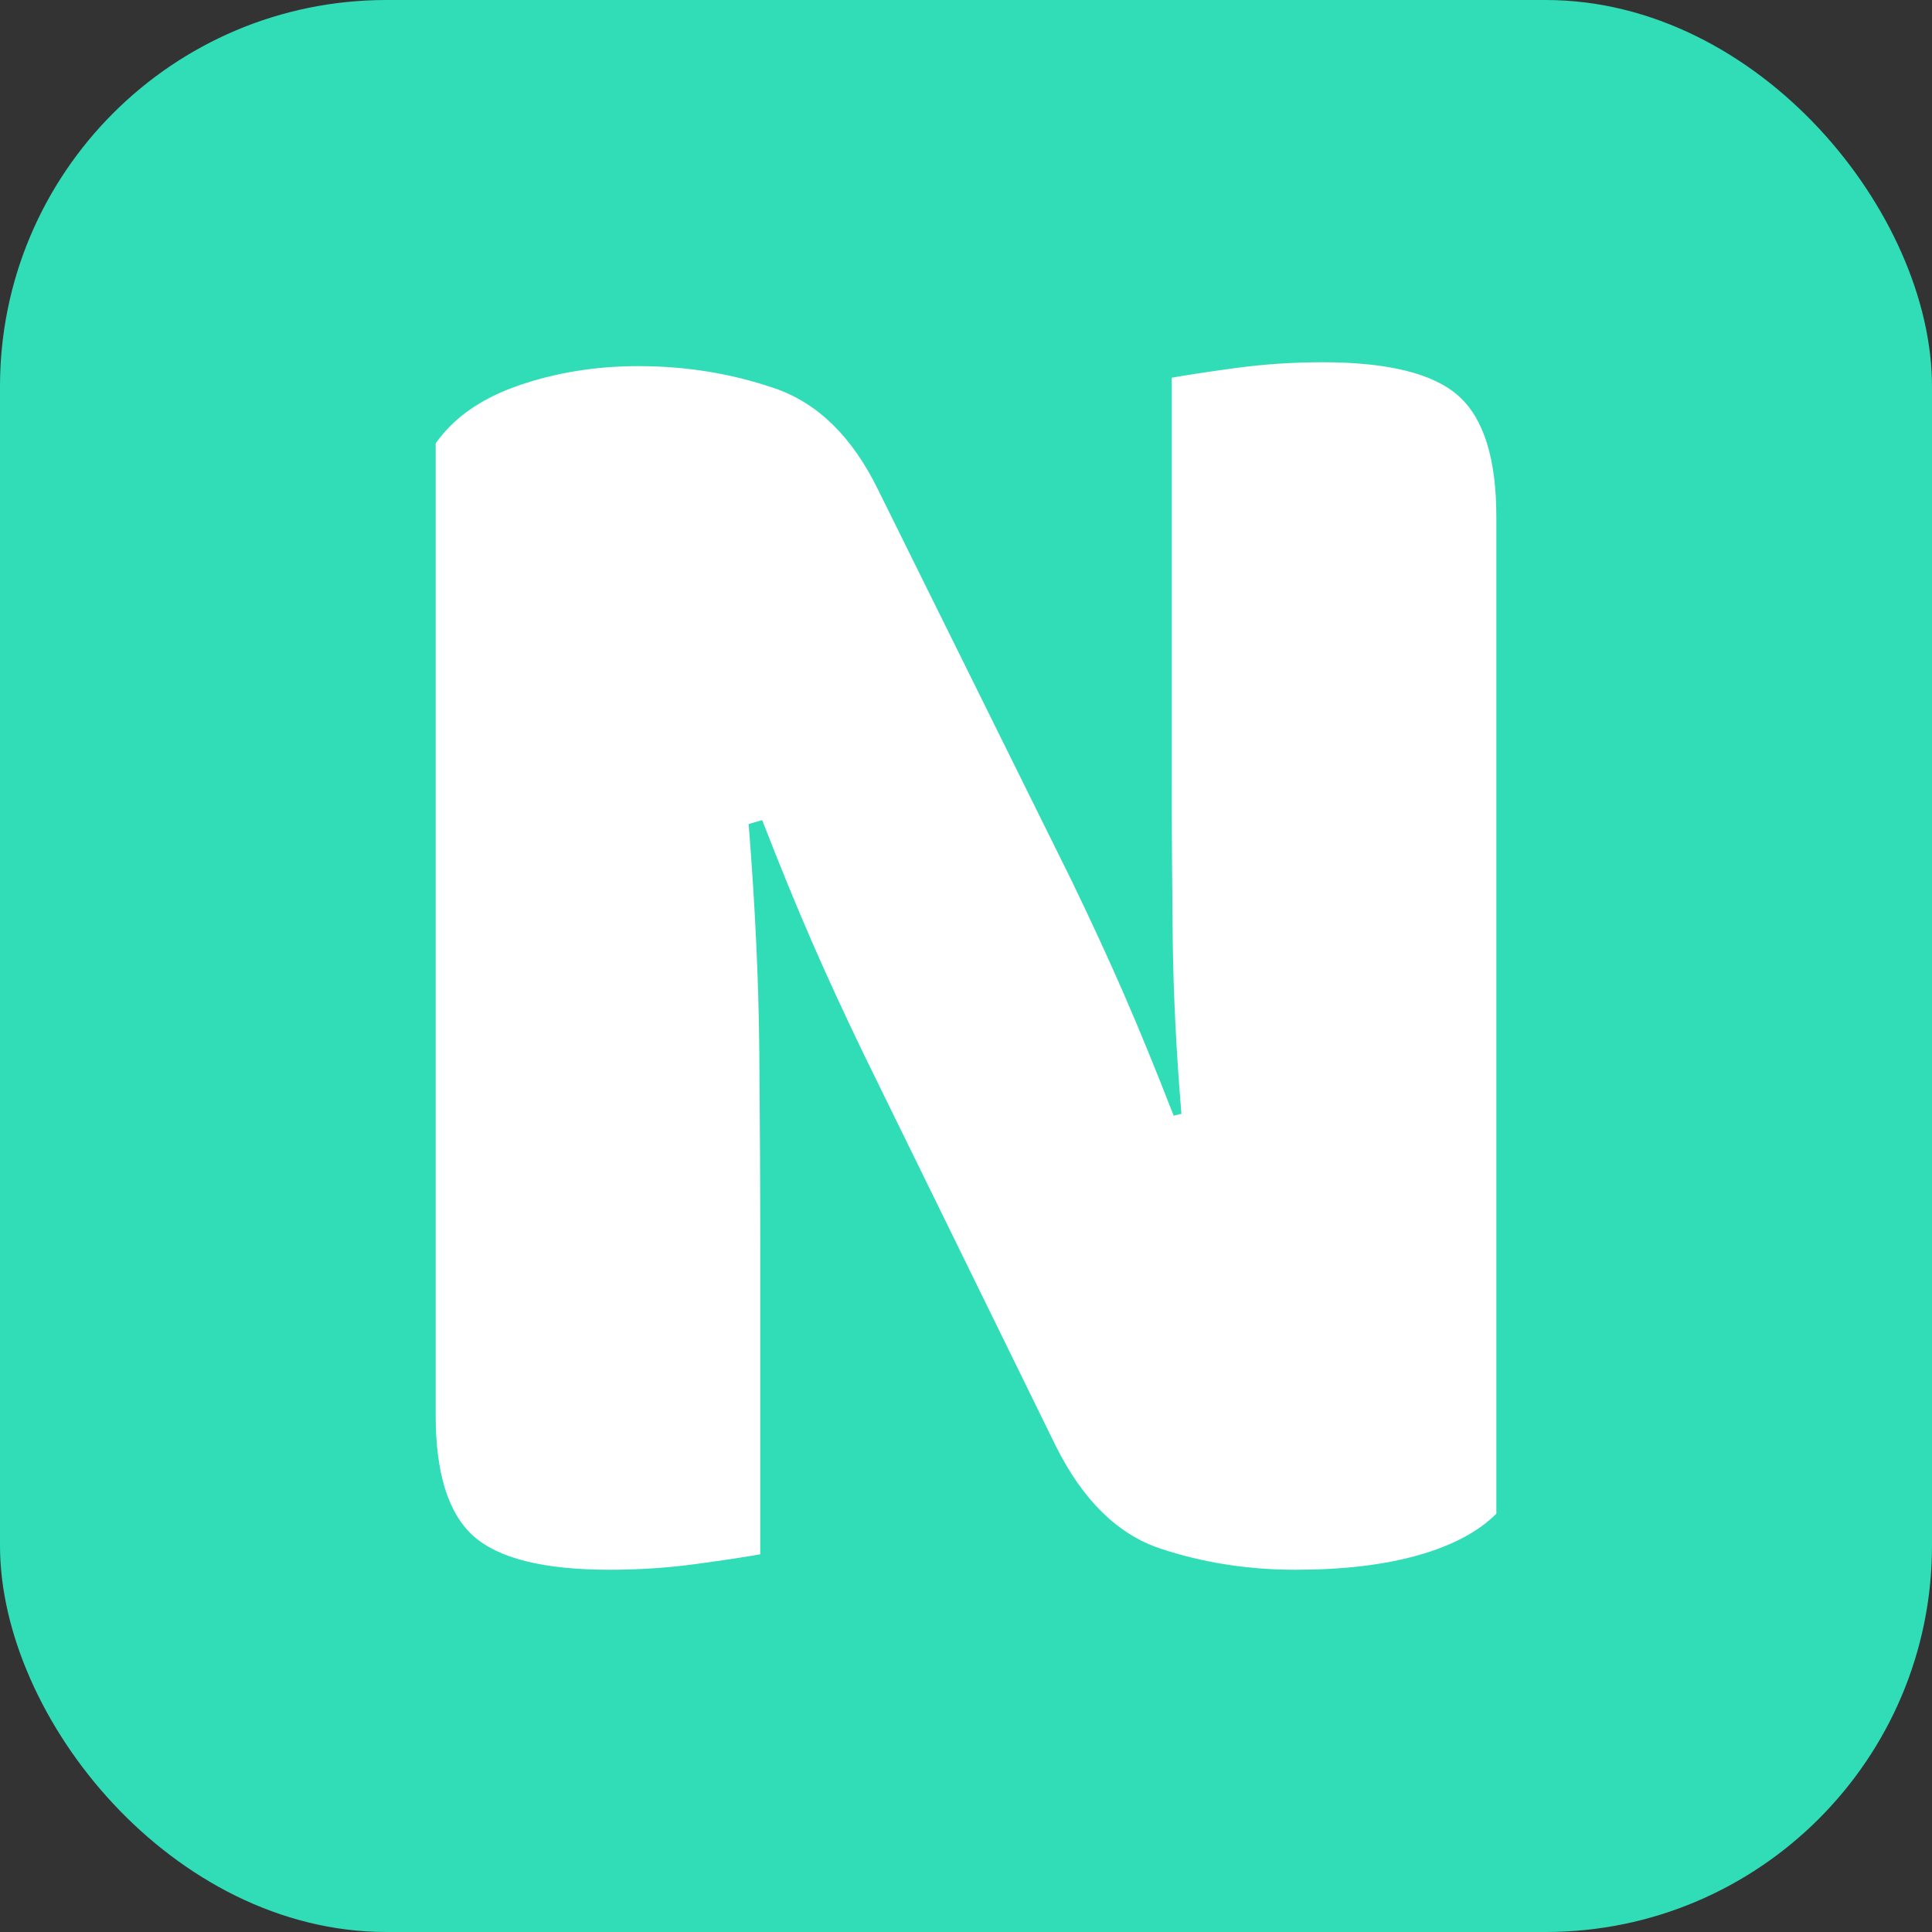 <svg xmlns="http://www.w3.org/2000/svg" width="256" height="256" viewBox="0 0 100 100"><rect x="0" y="0" width="100" height="100" fill="#333333" stroke="none"/><rect width="100" height="100" rx="20" fill="#31ddb7"></rect><path d="M77.45 78.35L77.45 78.35Q76.05 79.75 73.40 80.50Q70.75 81.25 67.05 81.25L67.05 81.25Q63.35 81.25 60.05 80.15Q56.75 79.05 54.65 74.85L54.65 74.85L44.75 54.65Q43.25 51.55 42.05 48.80Q40.85 46.05 39.45 42.45L39.45 42.45L38.75 42.65Q39.25 48.95 39.30 54.30Q39.35 59.65 39.35 64.55L39.35 64.55L39.35 80.45Q38.25 80.65 36.05 80.95Q33.85 81.25 31.55 81.25L31.55 81.25Q26.45 81.25 24.50 79.50Q22.55 77.75 22.55 73.25L22.55 73.25L22.55 22.95Q23.95 20.95 26.85 19.95Q29.75 18.95 33.05 18.95L33.05 18.95Q36.75 18.95 40.10 20.10Q43.45 21.25 45.45 25.35L45.45 25.35L55.45 45.55Q56.95 48.65 58.15 51.40Q59.35 54.15 60.75 57.75L60.75 57.75L61.15 57.65Q60.75 52.85 60.70 48.60Q60.65 44.35 60.65 40.45L60.65 40.45L60.65 19.55Q61.75 19.35 63.95 19.05Q66.15 18.75 68.45 18.75L68.45 18.75Q73.55 18.75 75.50 20.50Q77.45 22.25 77.45 26.75L77.45 26.75L77.45 78.35Z" fill="#fff"></path></svg>